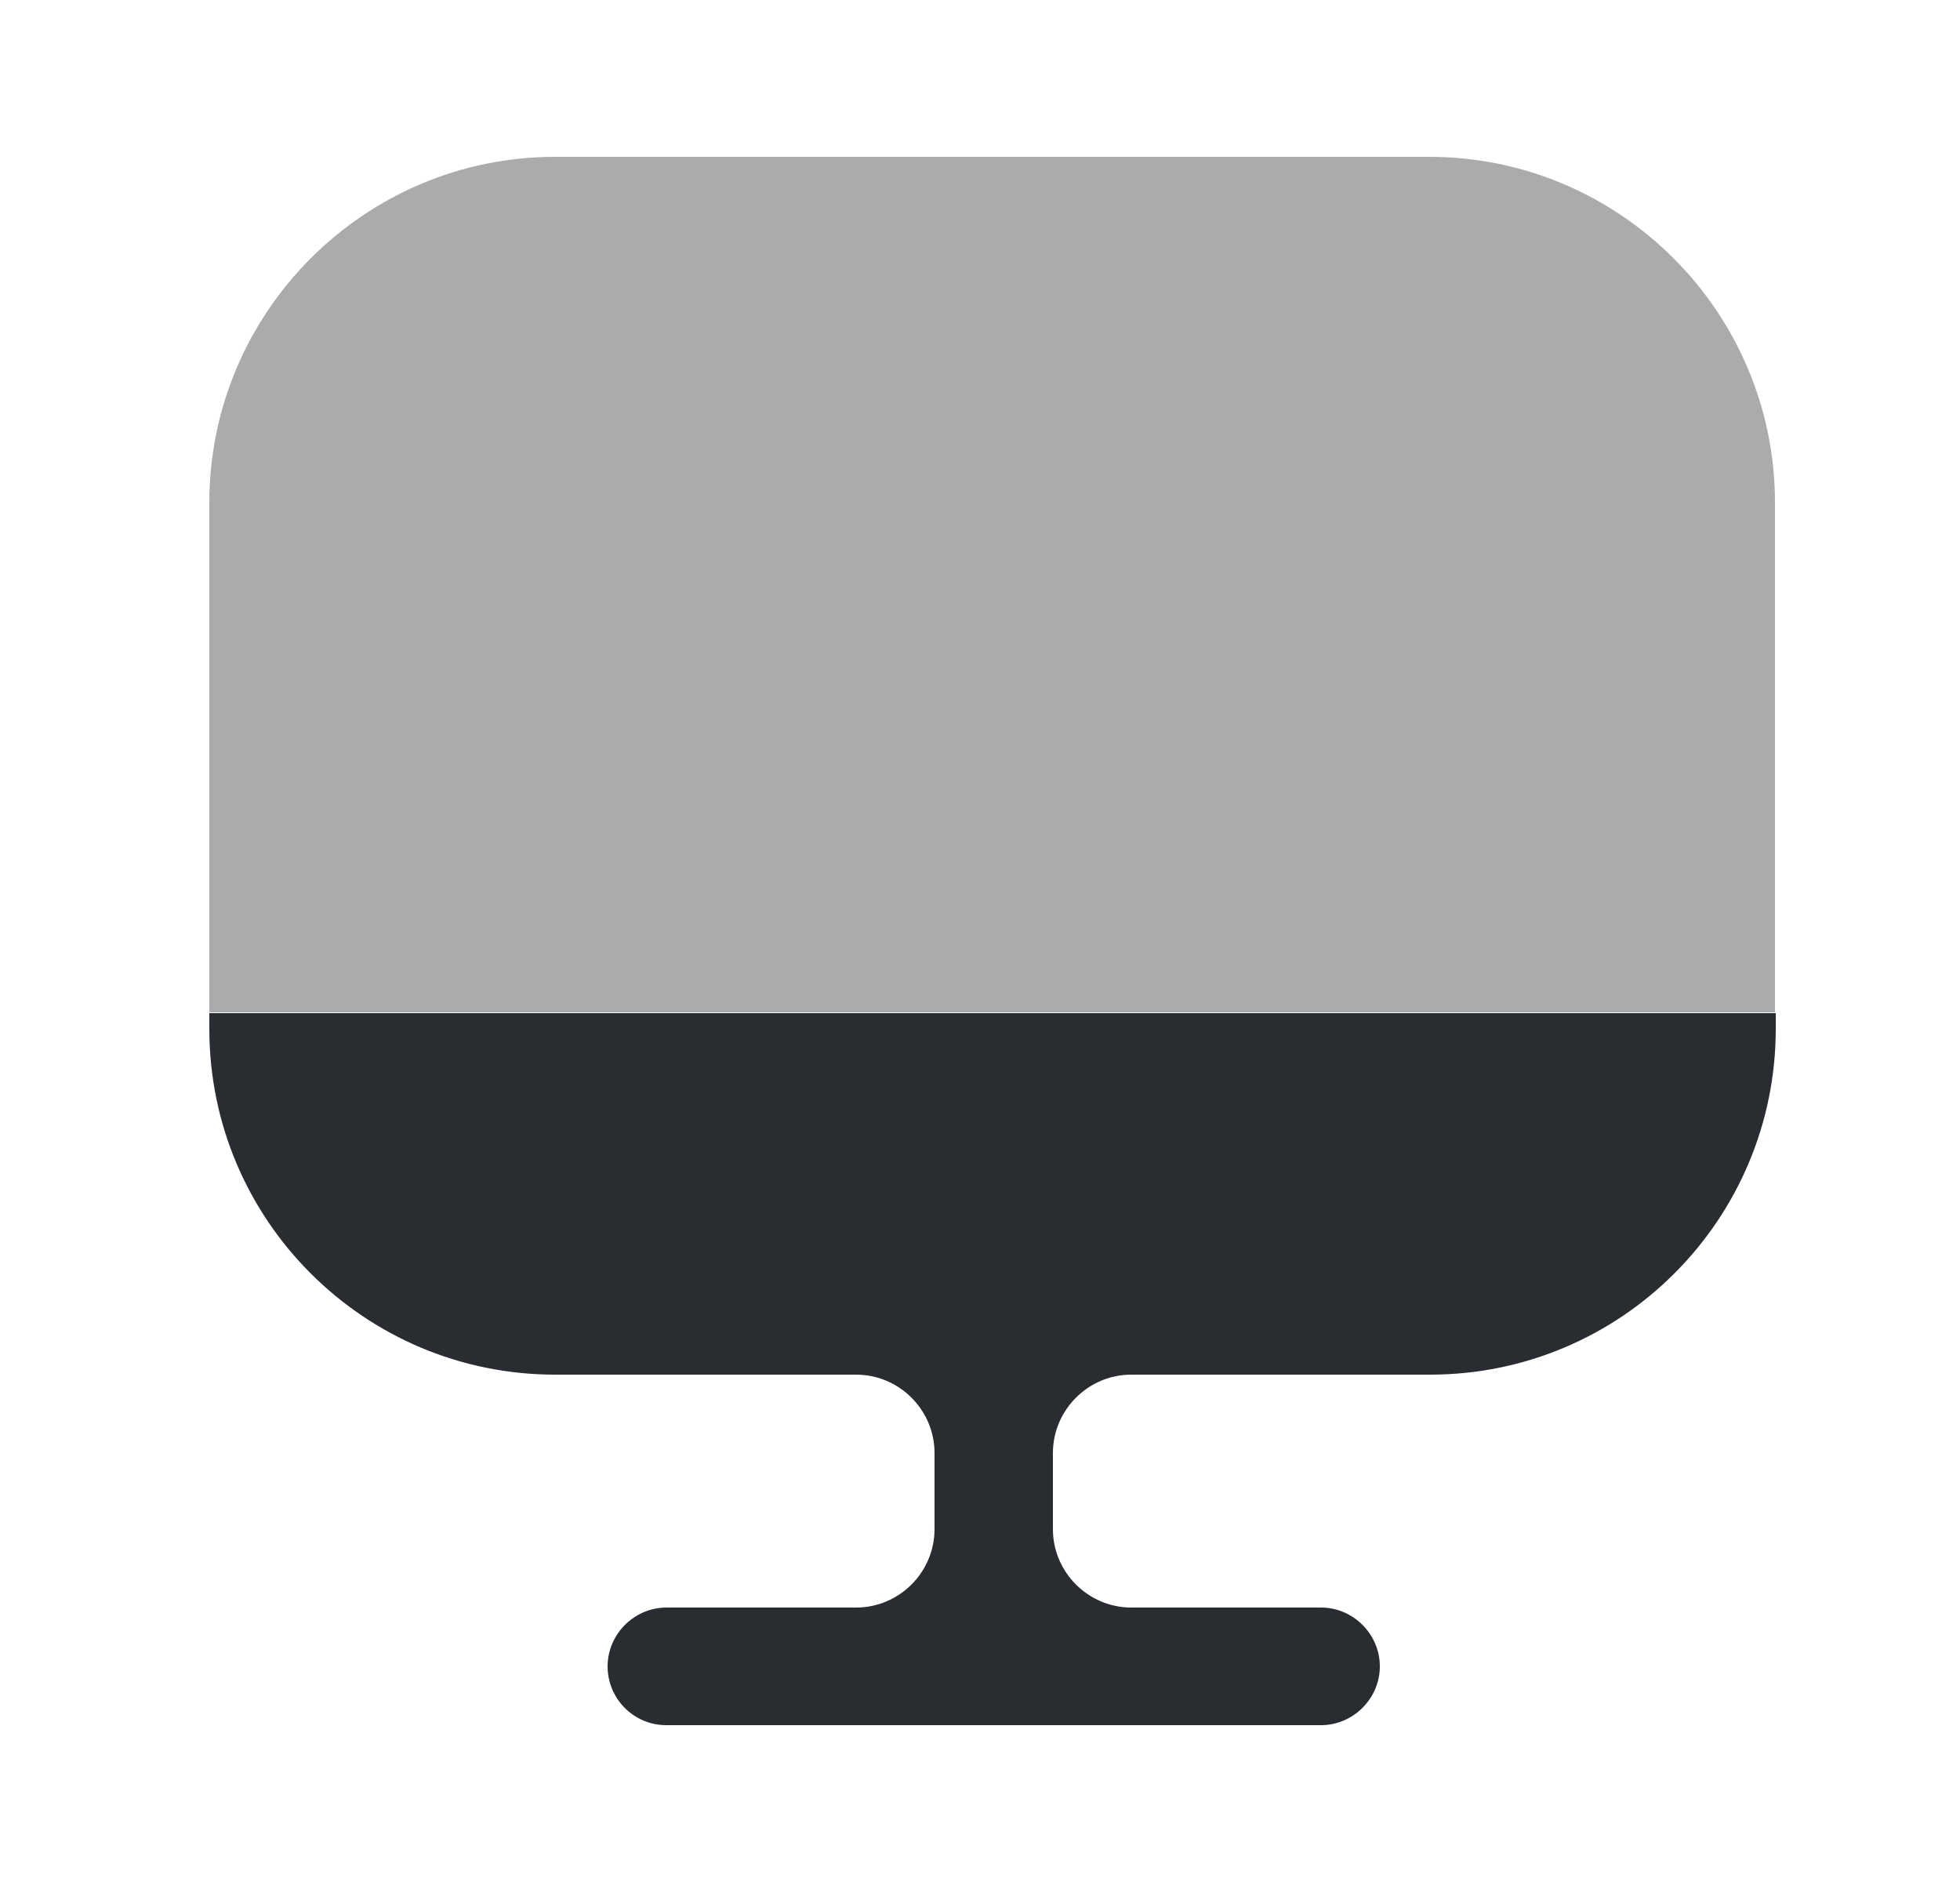 <svg width="25" height="24" viewBox="0 0 25 24" fill="none" xmlns="http://www.w3.org/2000/svg">
<path opacity="0.4" d="M22.64 6.41V12.91H2.67V6.41C2.67 3.98 4.65 2 7.08 2H18.23C20.66 2 22.64 3.98 22.64 6.41Z" fill="#292D32"/>
<path d="M2.67 12.92V13.12C2.67 15.56 4.65 17.53 7.08 17.53H10.92C11.47 17.53 11.92 17.98 11.92 18.53V19.5C11.92 20.05 11.47 20.5 10.92 20.5H8.5C8.09 20.5 7.75 20.84 7.75 21.25C7.75 21.66 8.08 22 8.5 22H16.85C17.26 22 17.6 21.66 17.6 21.25C17.6 20.84 17.26 20.5 16.85 20.5H14.43C13.88 20.5 13.43 20.05 13.43 19.5V18.53C13.43 17.98 13.88 17.53 14.43 17.53H18.24C20.68 17.53 22.65 15.55 22.65 13.12V12.92H2.67Z" fill="#292D32"/>
</svg>
